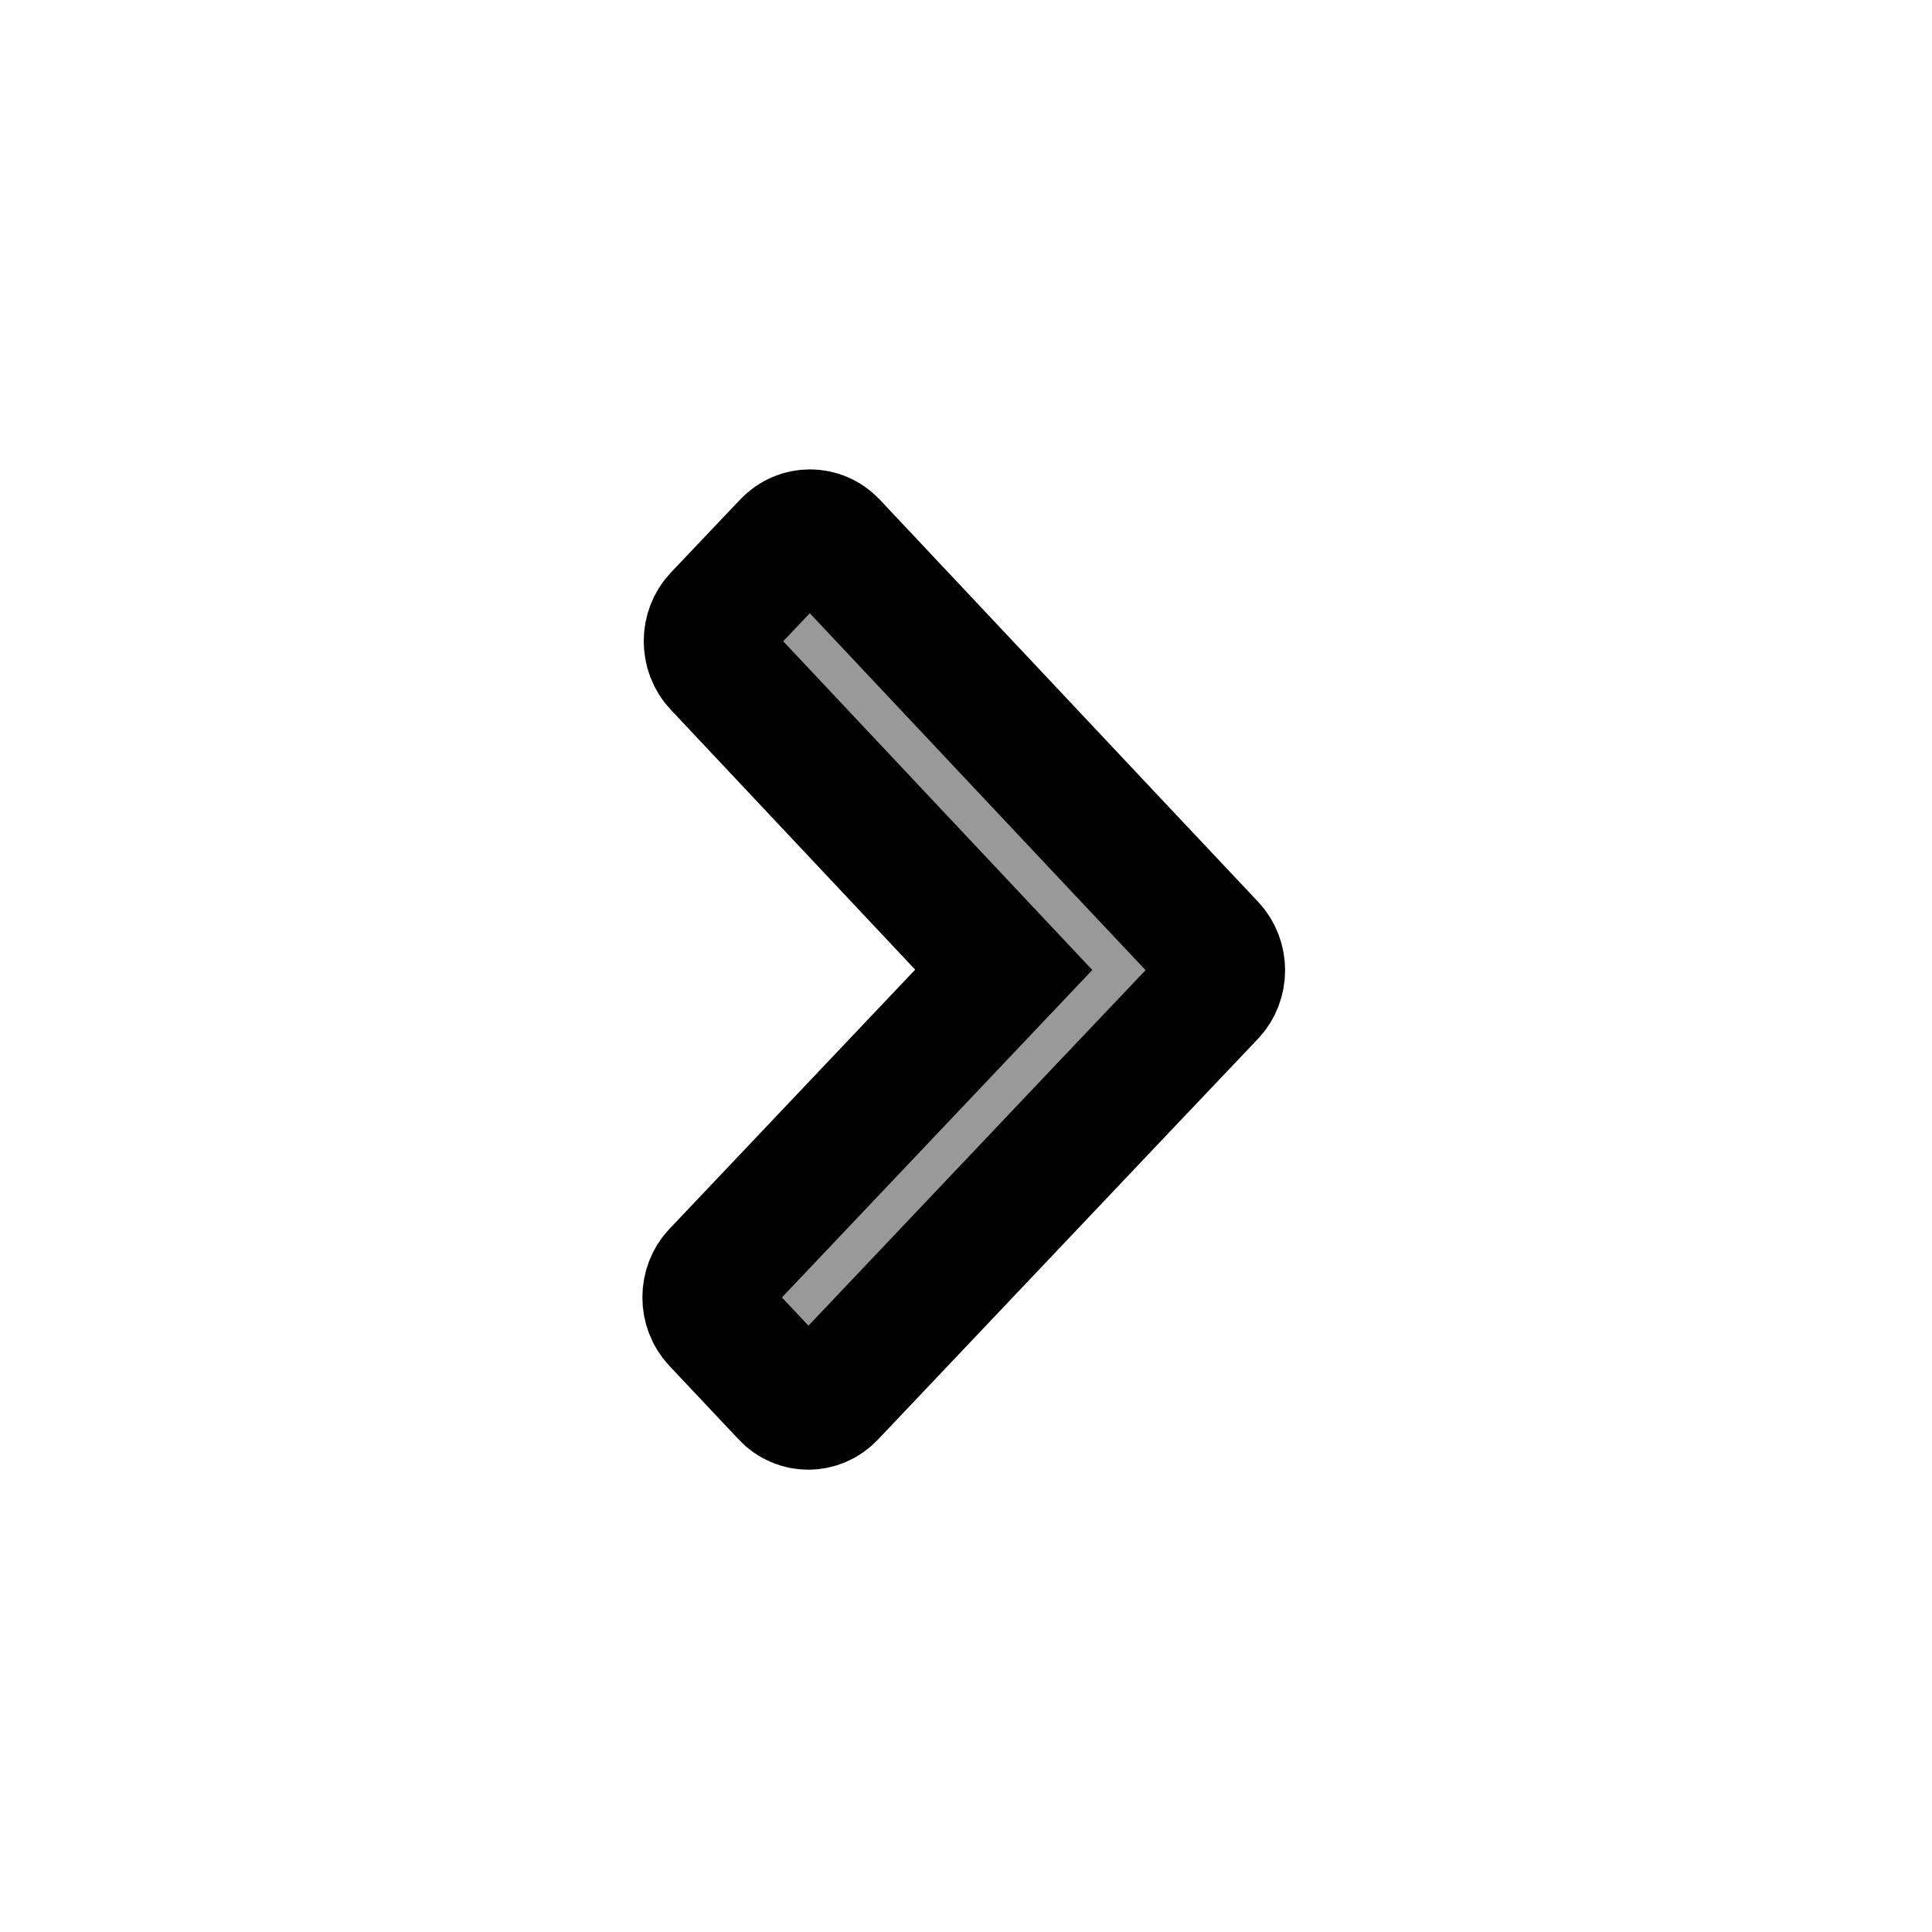 <svg width="15" height="15" xmlns="http://www.w3.org/2000/svg">

 <g>
  <title>Layer 1</title>
  <path transform="rotate(0.114 7.485 7.529)" stroke="null" fill="#999999" d="m6.104,10.834l-0.538,-0.569c-0.098,-0.104 -0.098,-0.274 0,-0.377l2.227,-2.359l-2.227,-2.359c-0.098,-0.104 -0.097,-0.274 0,-0.377l0.538,-0.569c0.098,-0.103 0.259,-0.103 0.356,0l2.401,2.543l0.005,0.005l0.538,0.569c0.098,0.104 0.098,0.274 0,0.377l-0.538,0.569l-0.005,0.005l-2.401,2.543c-0.098,0.104 -0.258,0.104 -0.356,0z"/>
 </g>
</svg>